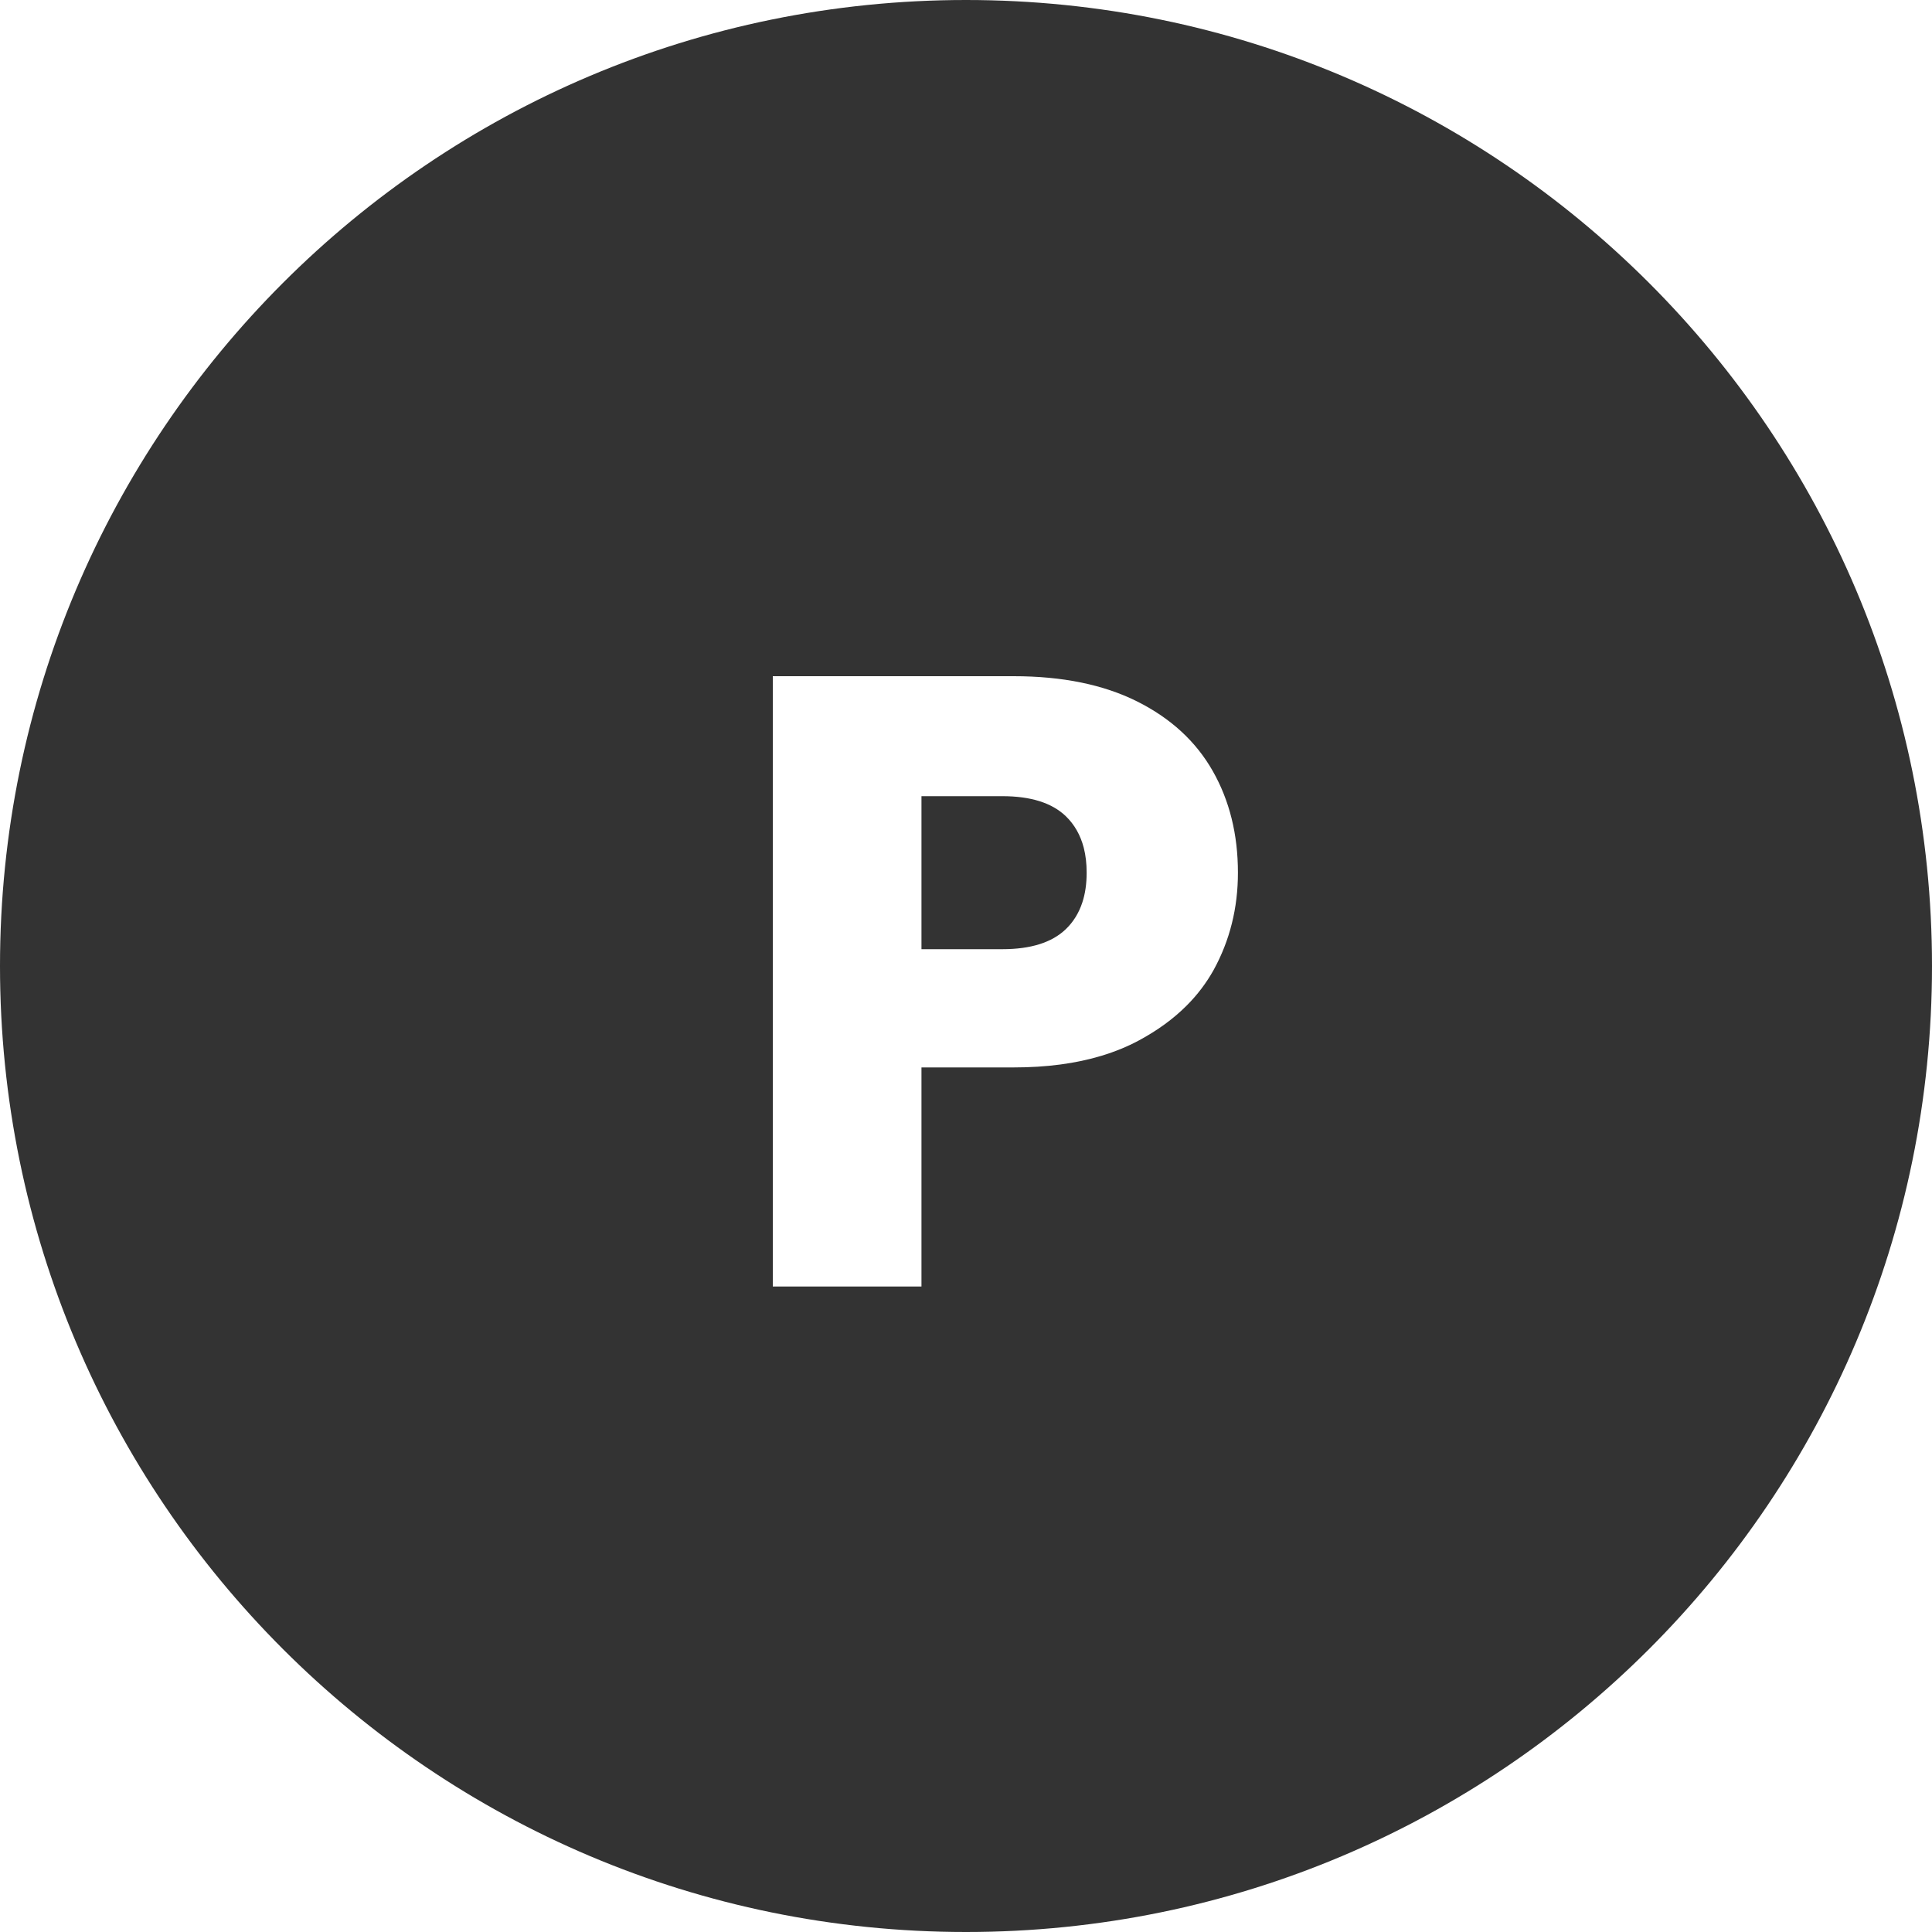 <svg width="20" height="20" viewBox="0 0 20 20" fill="none" xmlns="http://www.w3.org/2000/svg">
<path fill-rule="evenodd" clip-rule="evenodd" d="M10 20C15.523 20 20 15.523 20 10C20 4.477 15.523 0 10 0C4.477 0 0 4.477 0 10C0 15.523 4.477 20 10 20ZM12.563 10.042C12.731 9.736 12.815 9.4 12.815 9.034C12.815 8.638 12.728 8.287 12.554 7.981C12.38 7.675 12.119 7.435 11.771 7.261C11.423 7.087 10.997 7 10.493 7H8V13.318H9.539V11.05H10.493C10.833 11.05 11.137 11.01 11.404 10.929C11.542 10.887 11.67 10.835 11.789 10.771C11.981 10.668 12.146 10.548 12.284 10.41C12.395 10.299 12.488 10.176 12.563 10.042ZM11.033 9.619C10.889 9.757 10.67 9.826 10.376 9.826H9.539V8.242H10.376C10.67 8.242 10.889 8.311 11.033 8.449C11.123 8.536 11.185 8.645 11.219 8.776C11.239 8.854 11.249 8.94 11.249 9.034C11.249 9.149 11.234 9.252 11.204 9.343C11.168 9.452 11.111 9.544 11.033 9.619Z" fill="#333333"/>
</svg>
